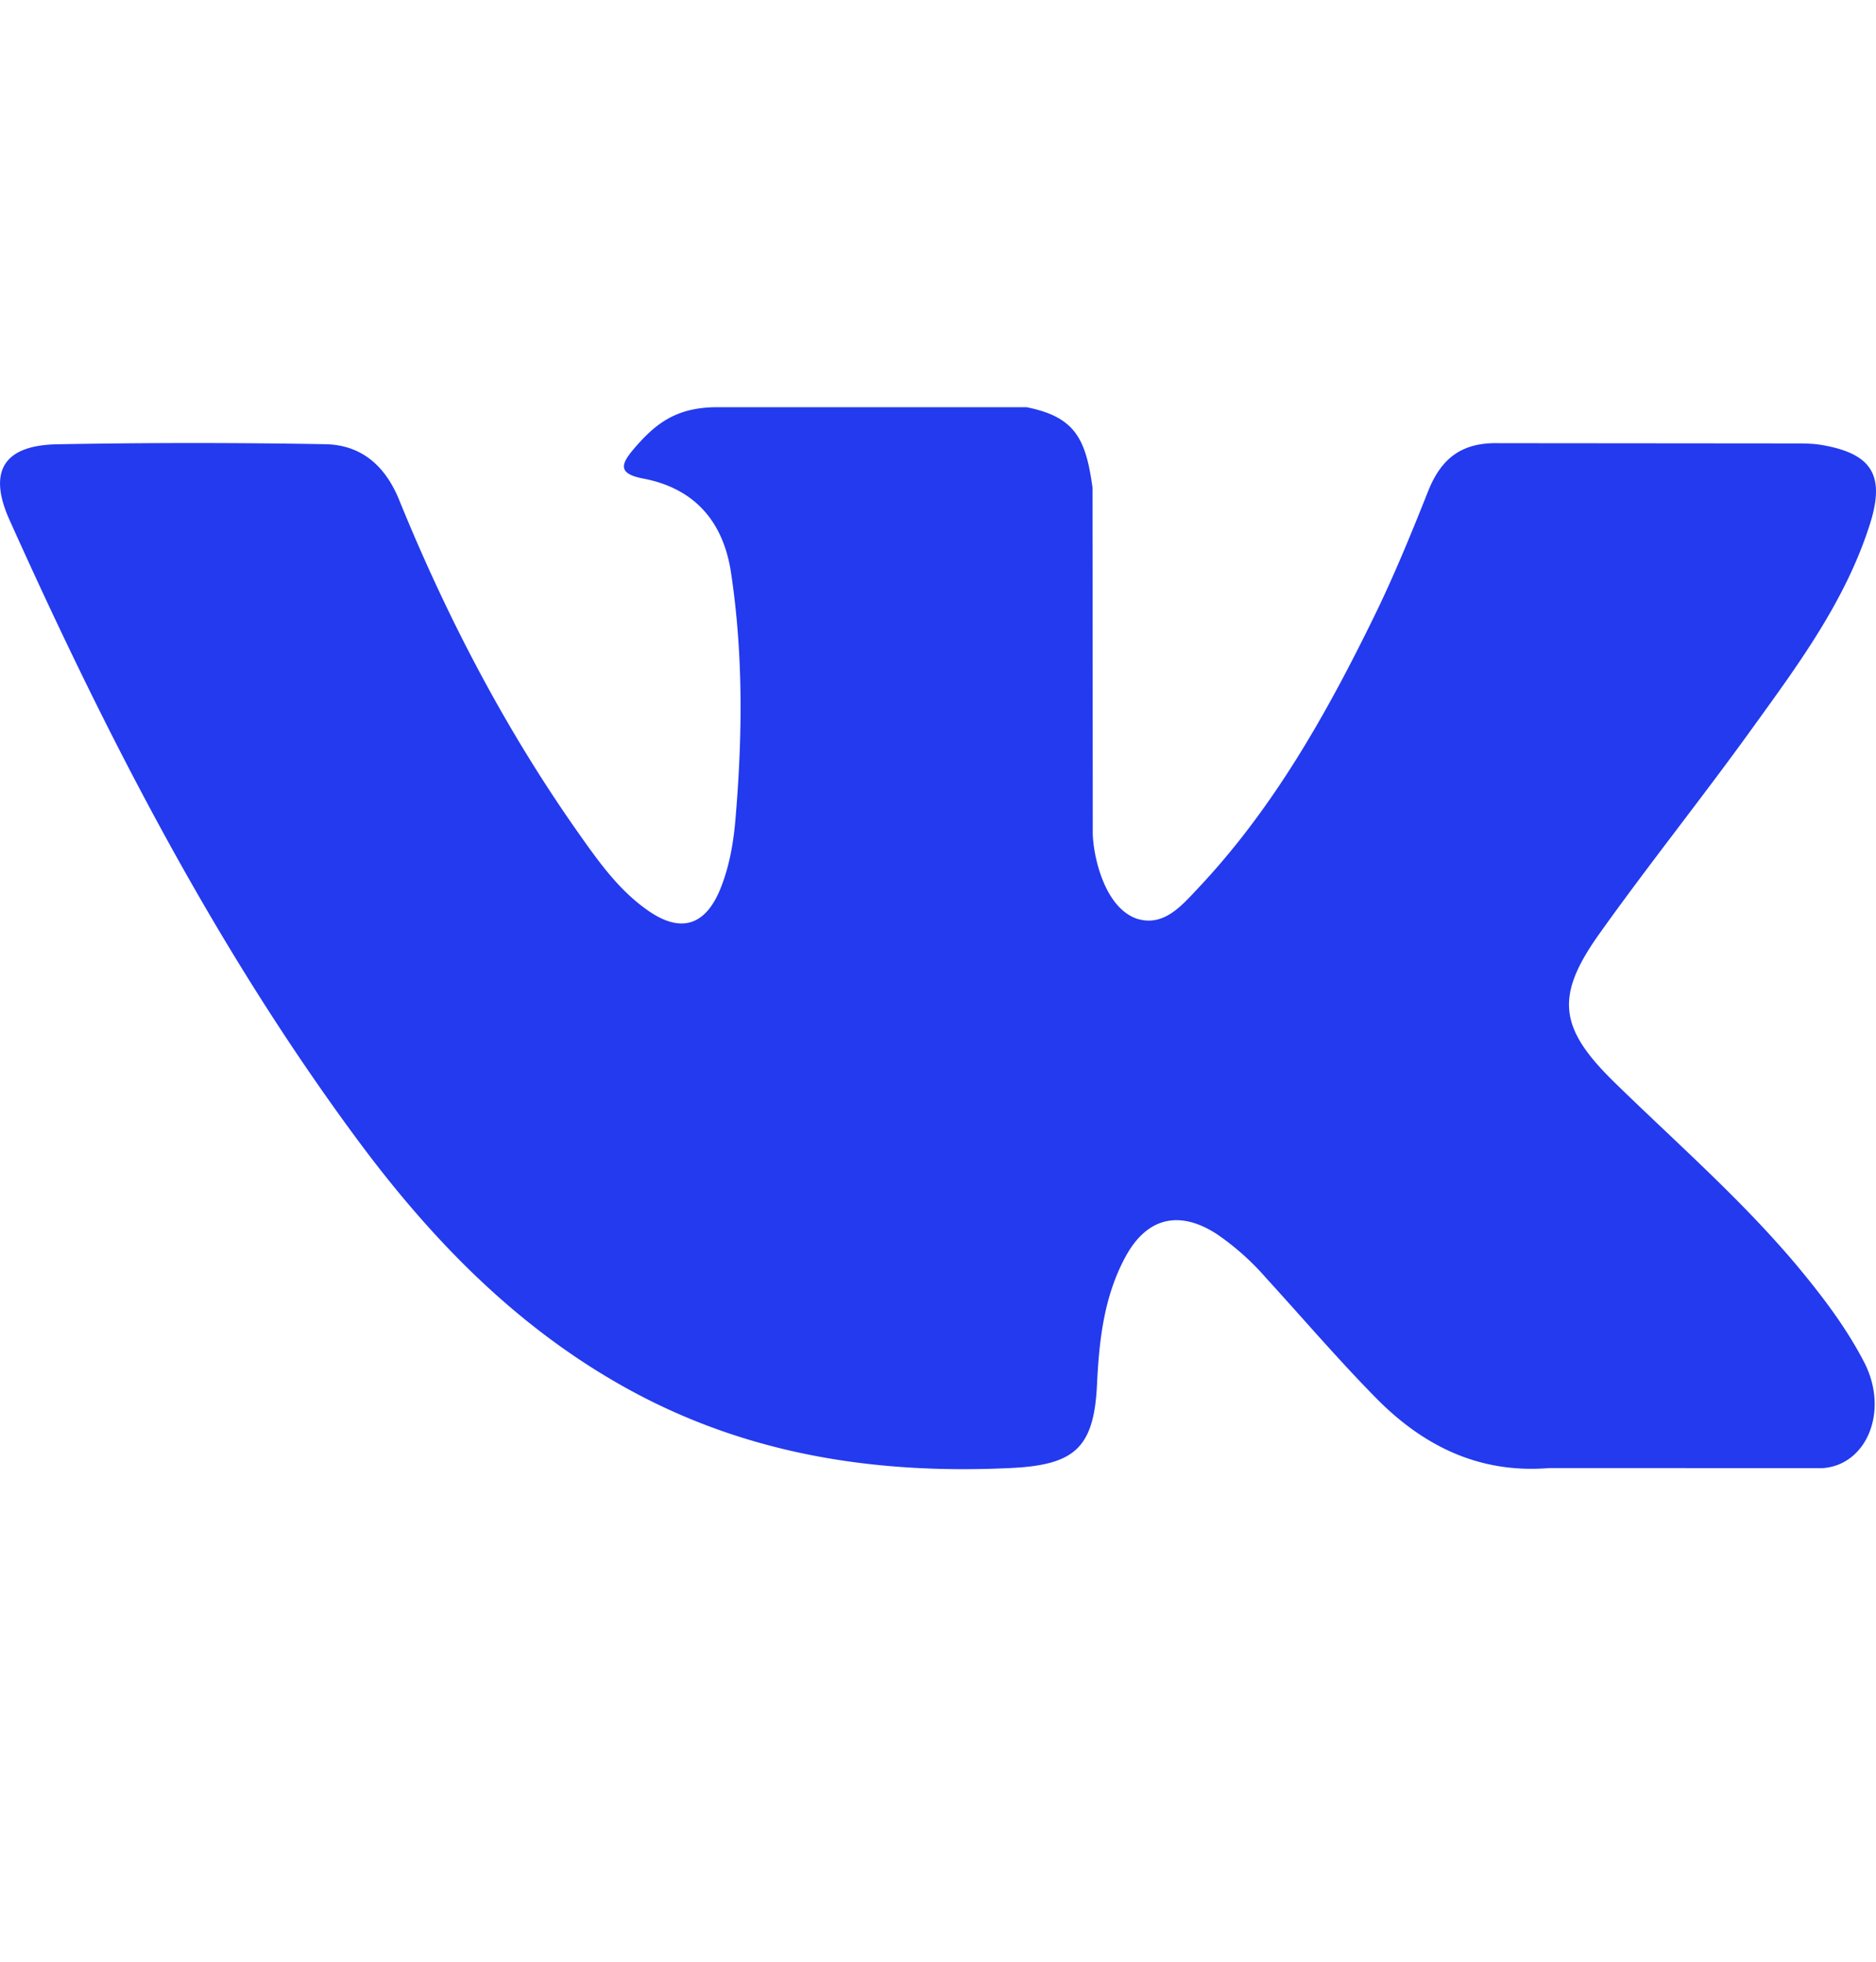 <svg width="22" height="23" fill="none" xmlns="http://www.w3.org/2000/svg"><path fill-rule="evenodd" clip-rule="evenodd" d="M18.934 12.691c.73.713 1.5 1.383 2.155 2.167.289.349.563.709.772 1.113.297.575.028 1.208-.488 1.242l-3.205-.001c-.826.068-1.486-.264-2.04-.83-.444-.452-.855-.933-1.282-1.4a3.032 3.032 0 00-.576-.513c-.438-.284-.818-.197-1.068.26-.254.464-.312.978-.337 1.495-.034.755-.263.953-1.02.988-1.62.076-3.158-.169-4.587-.986-1.26-.72-2.236-1.738-3.086-2.89C2.517 11.094 1.25 8.63.112 6.097c-.257-.57-.07-.877.56-.888a86.99 86.99 0 013.138-.001c.425.006.706.25.87.651C5.246 7.25 5.938 8.574 6.807 9.8c.231.327.467.653.803.883.372.255.655.17.83-.243.11-.263.16-.546.184-.827.083-.967.094-1.933-.051-2.897-.09-.602-.429-.991-1.029-1.105-.306-.058-.26-.172-.112-.347.257-.301.5-.49.983-.49h3.622c.57.113.697.37.775.943l.003 4.024c-.006.222.11.881.51 1.028.321.105.532-.151.724-.354.868-.92 1.487-2.009 2.04-3.135.245-.495.456-1.01.66-1.524.152-.38.39-.569.82-.56l3.485.003c.104 0 .208.001.308.018.588.1.749.353.567.927-.285.9-.842 1.65-1.386 2.403-.58.805-1.203 1.582-1.78 2.391-.529.739-.487 1.111.171 1.753z" fill="#233AEF"/></svg>